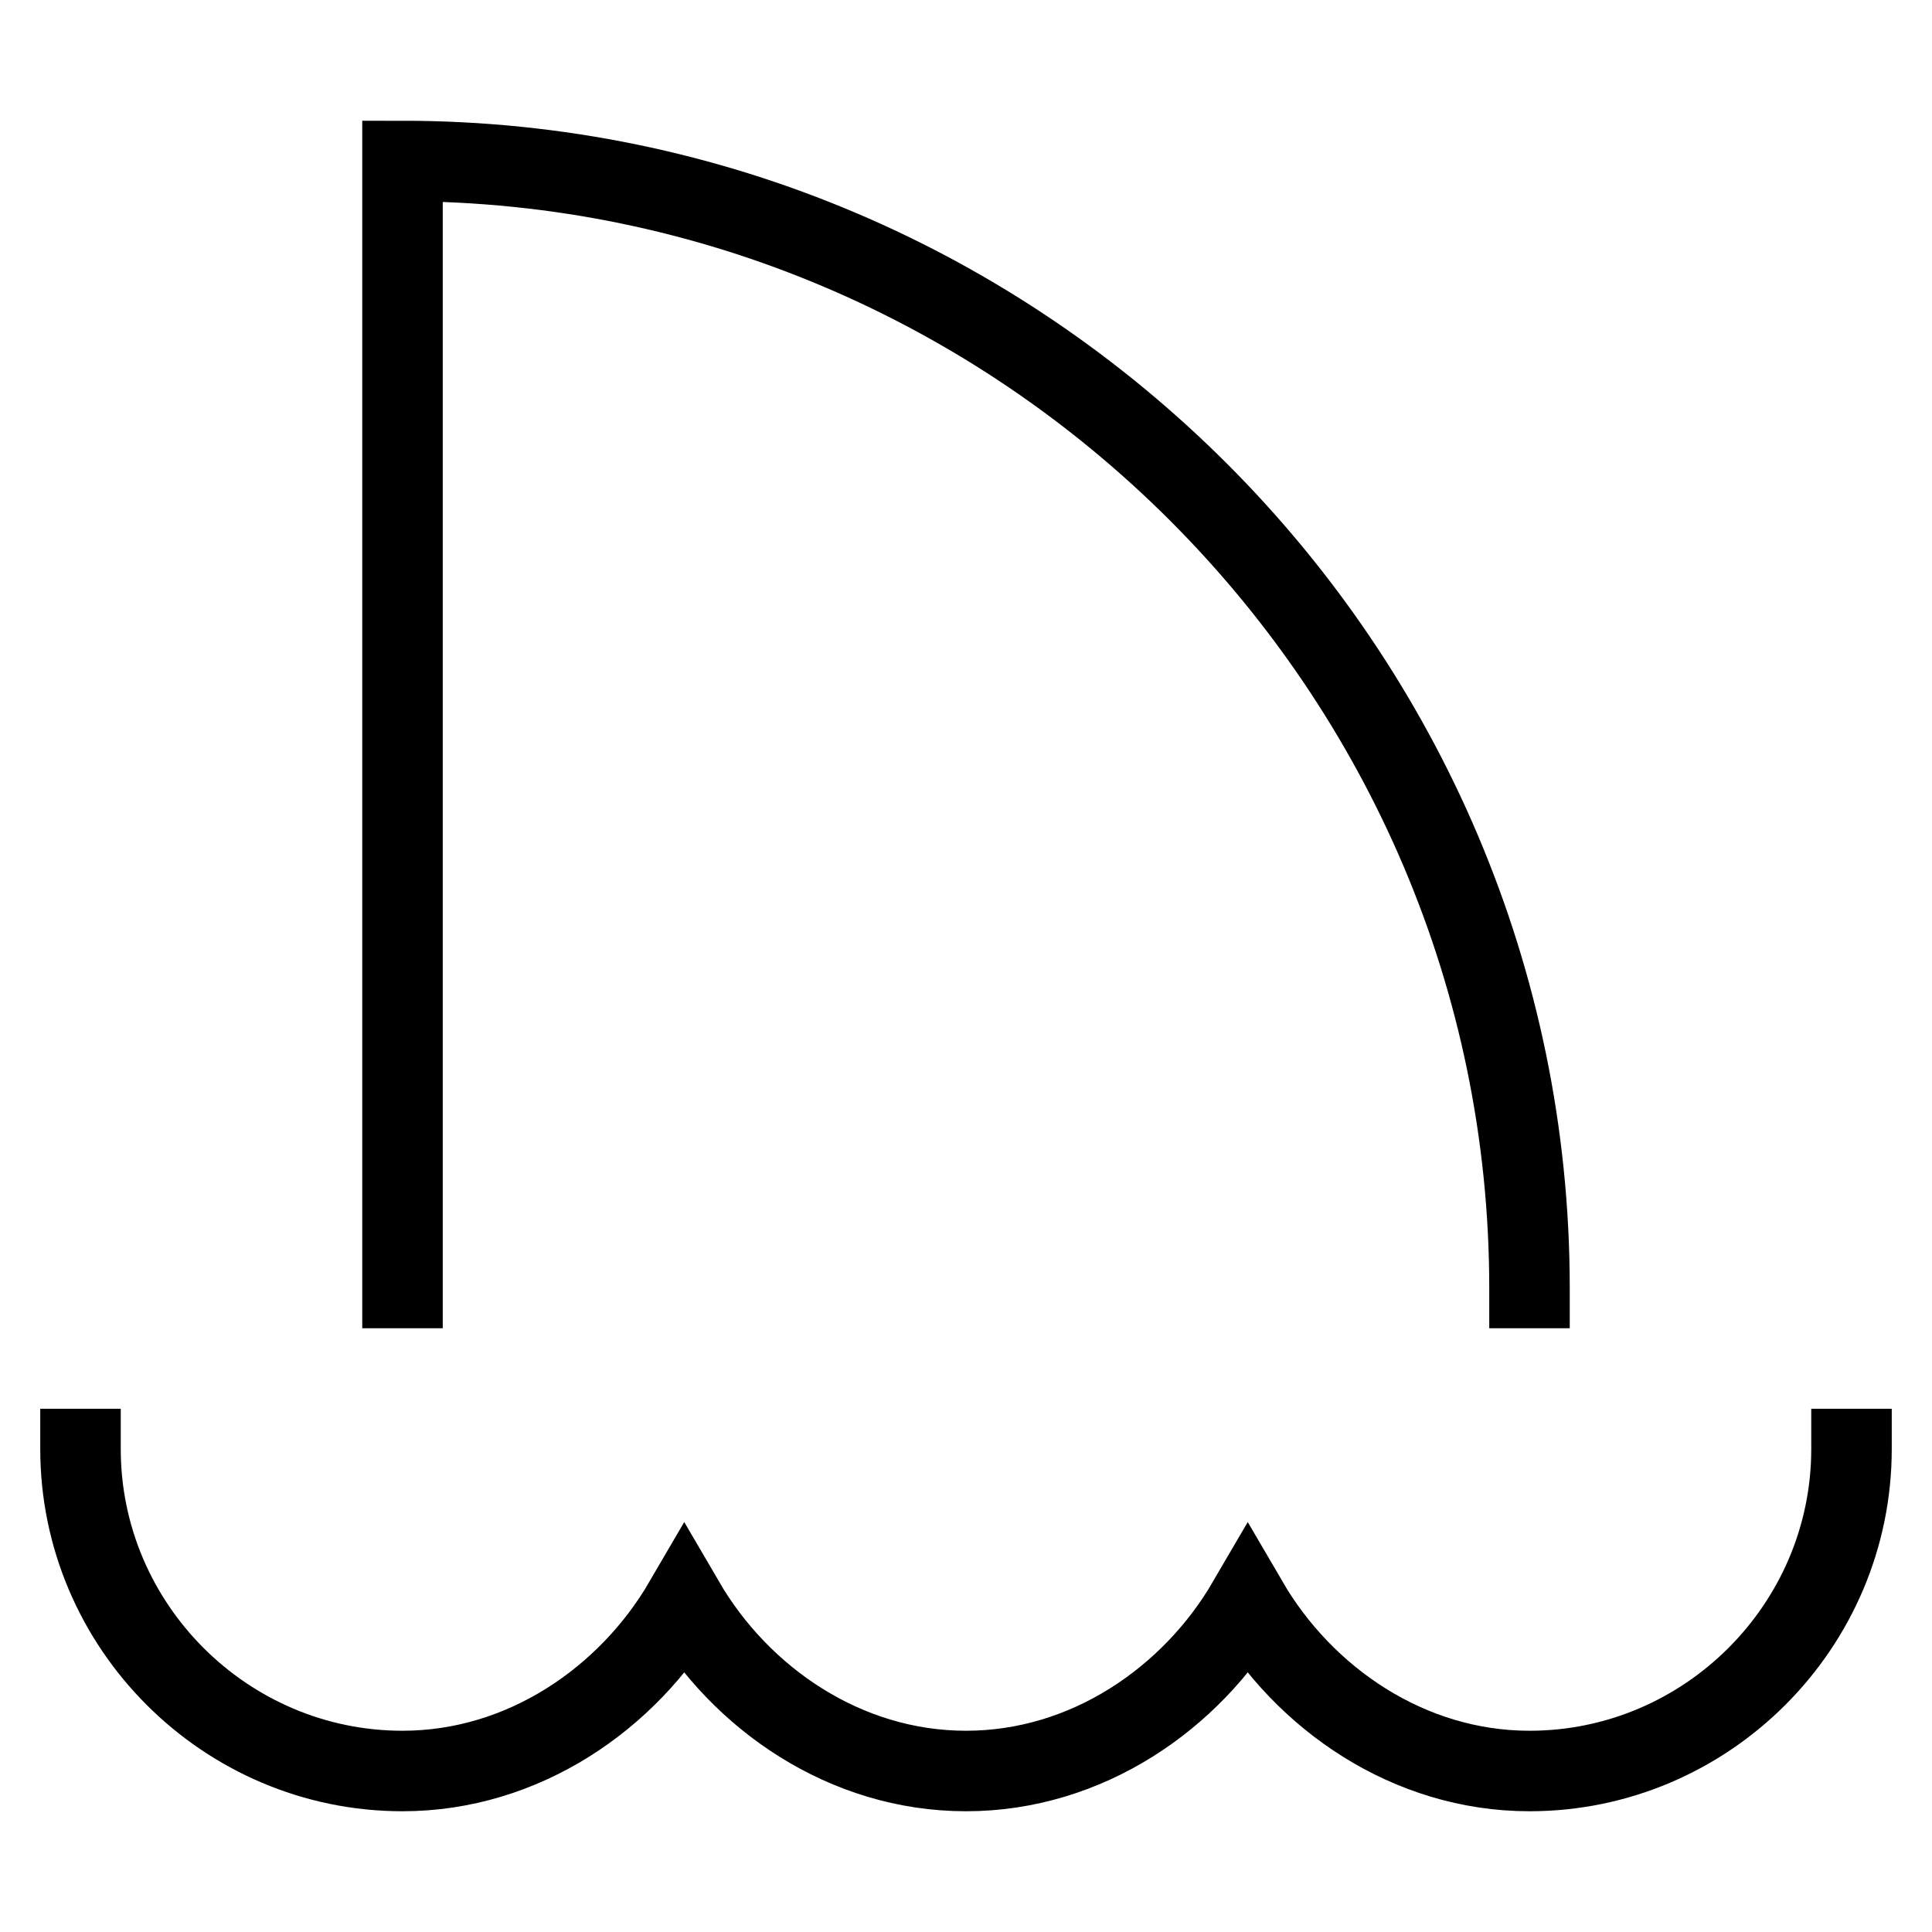 <svg id="nc_icon" xmlns="http://www.w3.org/2000/svg" xmlns:xlink="http://www.w3.org/1999/xlink" x="0px" y="0px" viewBox="0 0 24 24"><g  transform="translate(0, 0)">
<path data-color="color-2" fill="none" stroke="currentColor" vector-effect="non-scaling-stroke" stroke-linecap="square" stroke-miterlimit="10" d="M1,18&#10;&#9;c0,2.2,1.8,4,4,4c1.5,0,2.8-0.9,3.5-2.1c0.7,1.2,2,2.1,3.5,2.1c1.5,0,2.8-0.9,3.5-2.1c0.7,1.2,2,2.1,3.5,2.1c2.2,0,4-1.8,4-4" stroke-linejoin="miter"/>
<path fill="none" stroke="currentColor" vector-effect="non-scaling-stroke" stroke-linecap="square" stroke-miterlimit="10" d="M19,16C19,8.3,12.7,2,5,2&#10;&#9;v14" stroke-linejoin="miter"/>
</g></svg>